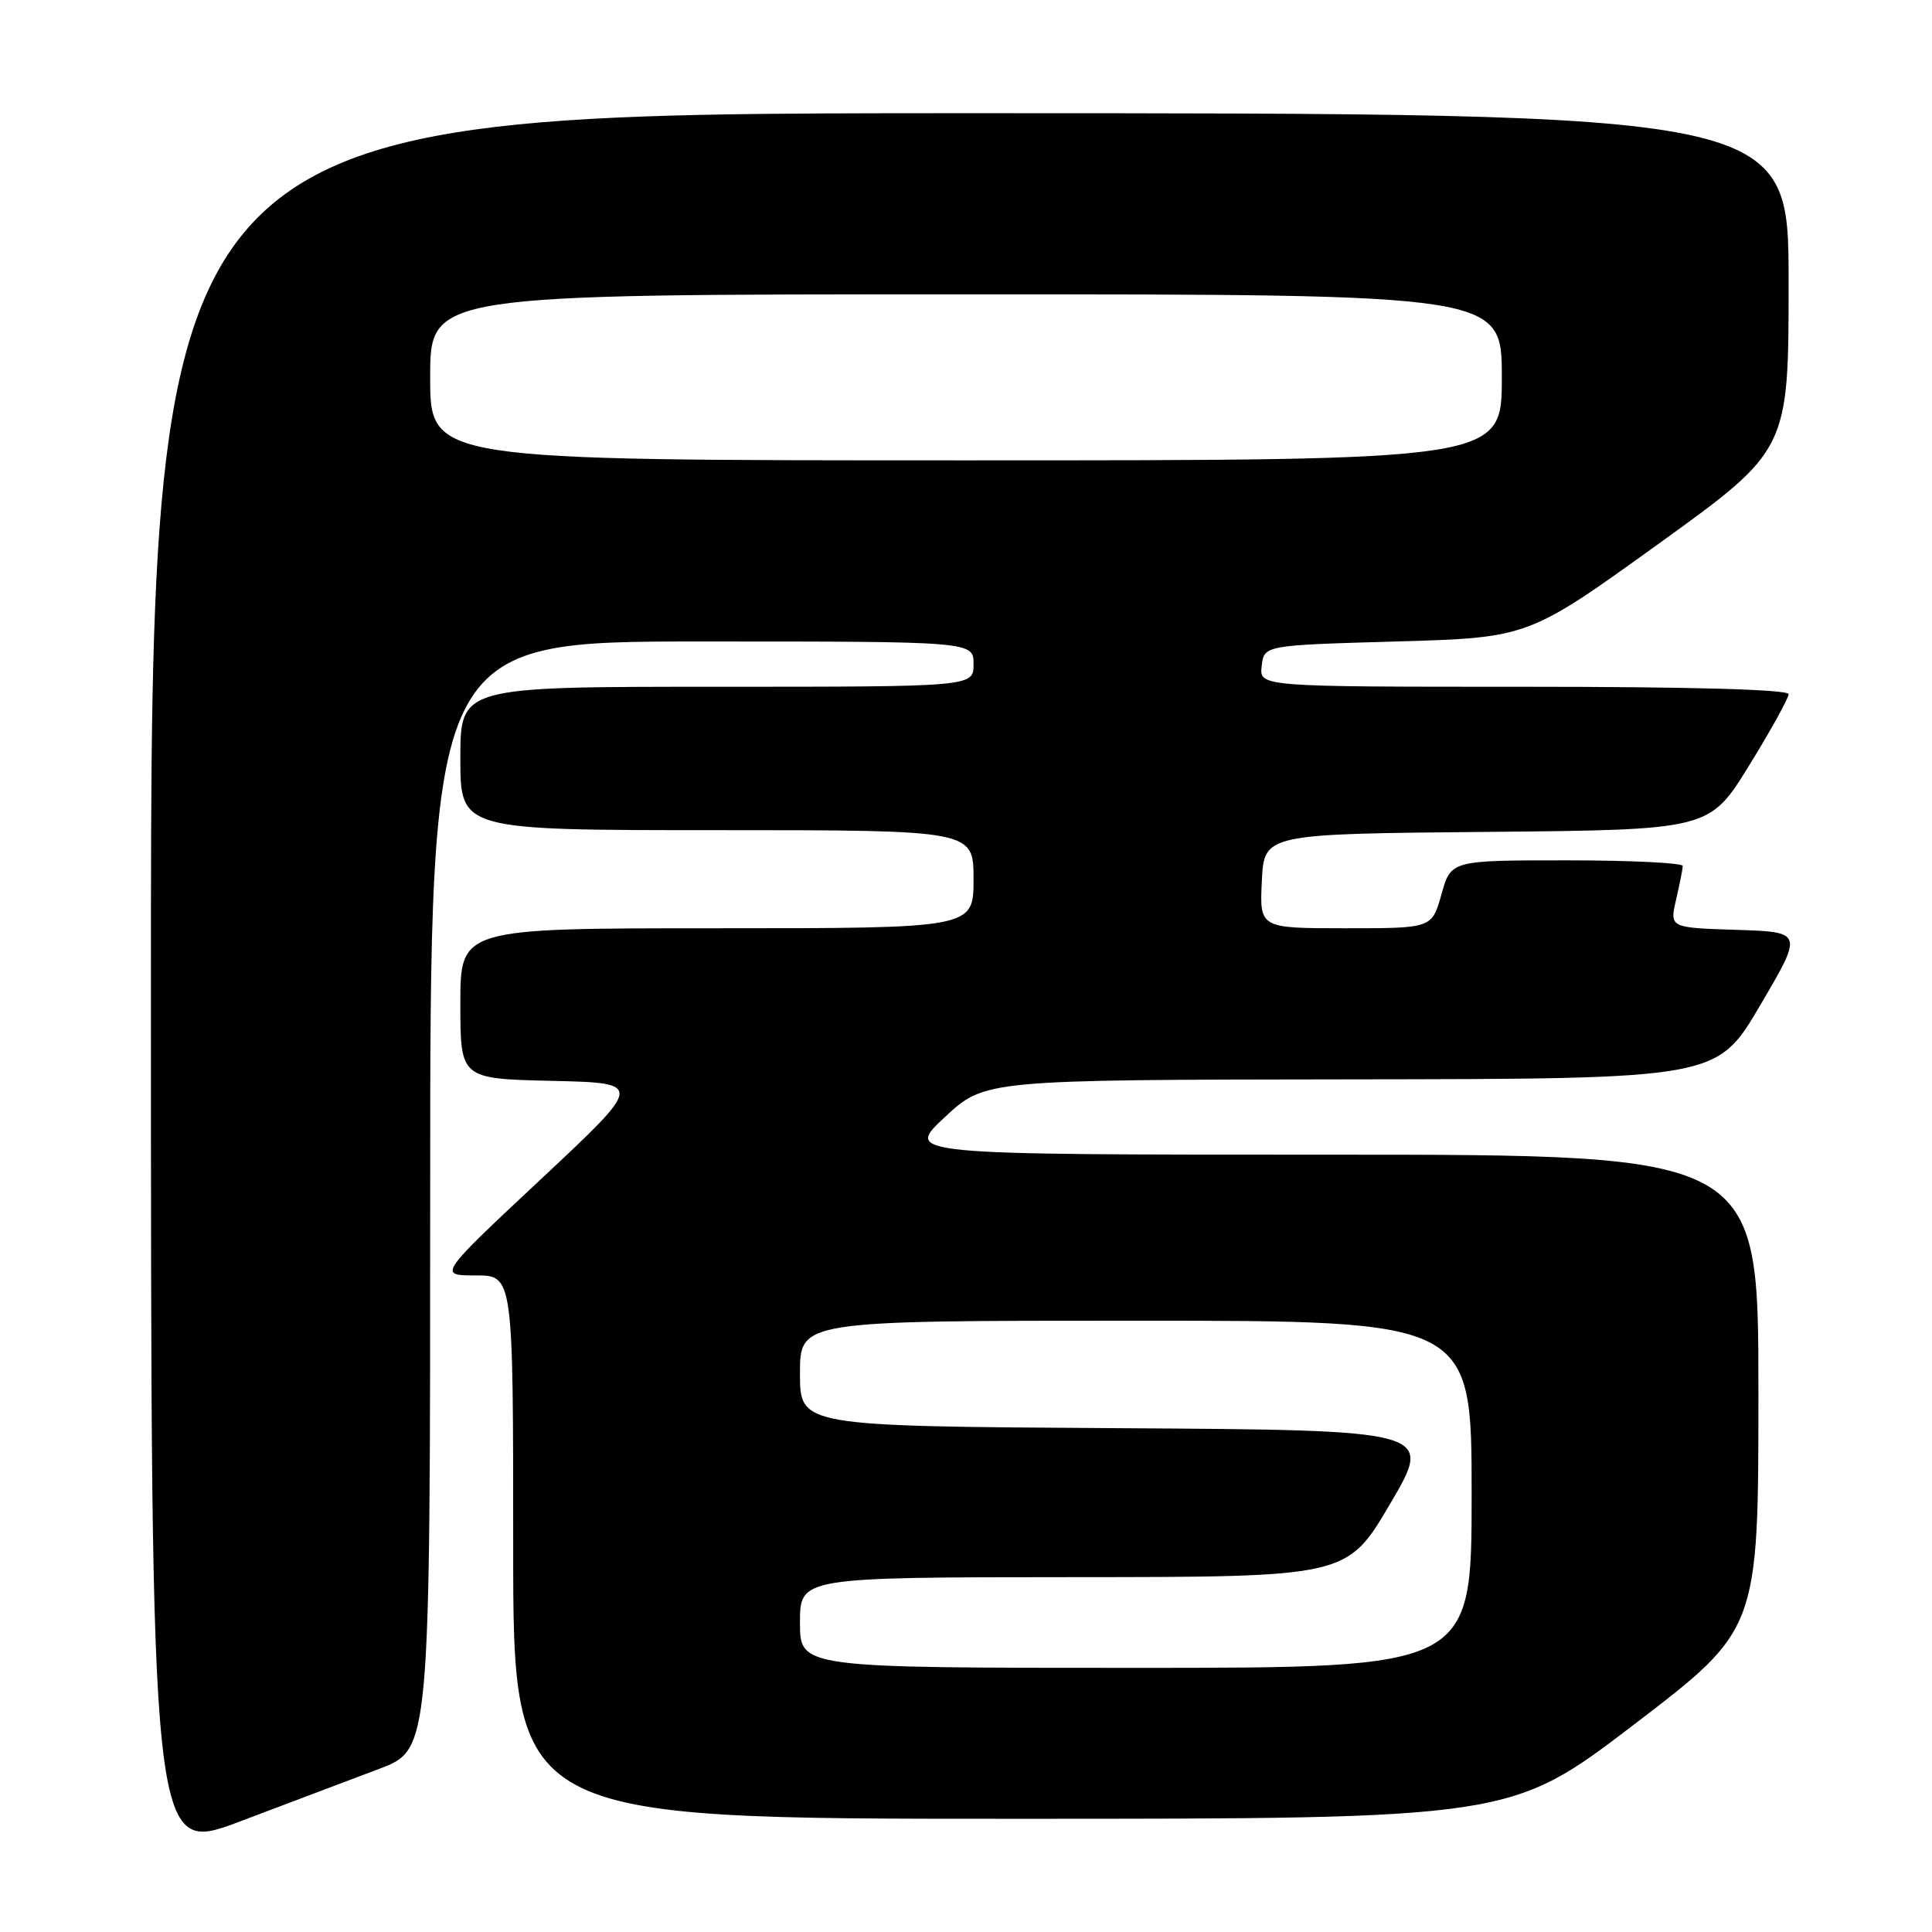 <?xml version="1.0" encoding="UTF-8" standalone="no"?>
<!DOCTYPE svg PUBLIC "-//W3C//DTD SVG 1.1//EN" "http://www.w3.org/Graphics/SVG/1.1/DTD/svg11.dtd" >
<svg xmlns="http://www.w3.org/2000/svg" xmlns:xlink="http://www.w3.org/1999/xlink" version="1.1" viewBox="0 0 256 256">
 <g >
 <path fill="currentColor"
d=" M 50.25 234.38 C 57.00 231.83 57.00 231.83 57.00 158.41 C 57.00 85.00 57.00 85.00 93.00 85.00 C 129.00 85.00 129.00 85.00 129.00 88.00 C 129.00 91.00 129.00 91.00 95.00 91.00 C 61.00 91.00 61.00 91.00 61.00 100.50 C 61.00 110.00 61.00 110.00 95.00 110.00 C 129.00 110.00 129.00 110.00 129.00 116.50 C 129.00 123.00 129.00 123.00 95.00 123.00 C 61.00 123.00 61.00 123.00 61.00 132.97 C 61.00 142.94 61.00 142.94 73.15 143.22 C 85.30 143.50 85.30 143.50 71.67 156.25 C 58.05 169.00 58.05 169.00 63.02 169.00 C 68.00 169.00 68.00 169.00 68.00 205.00 C 68.00 241.00 68.00 241.00 134.08 241.00 C 200.16 241.00 200.16 241.00 216.58 228.46 C 233.00 215.91 233.00 215.91 233.00 184.46 C 233.00 153.00 233.00 153.00 176.43 153.00 C 119.86 153.00 119.86 153.00 125.18 148.04 C 130.50 143.08 130.50 143.08 179.00 143.02 C 227.50 142.96 227.50 142.96 233.22 133.23 C 238.94 123.50 238.94 123.50 230.09 123.21 C 221.23 122.93 221.23 122.93 222.09 119.21 C 222.56 117.17 222.96 115.16 222.98 114.75 C 222.99 114.34 216.08 114.00 207.63 114.00 C 192.26 114.00 192.26 114.00 191.00 118.50 C 189.74 123.00 189.74 123.00 178.32 123.00 C 166.90 123.00 166.90 123.00 167.20 116.75 C 167.50 110.50 167.50 110.50 197.00 110.23 C 226.50 109.96 226.50 109.96 231.75 101.46 C 234.64 96.78 237.00 92.51 237.00 91.98 C 237.00 91.36 224.10 91.00 201.93 91.00 C 166.87 91.00 166.87 91.00 167.18 88.25 C 167.50 85.50 167.50 85.50 185.00 85.00 C 202.50 84.50 202.50 84.50 219.75 72.07 C 237.00 59.63 237.00 59.63 237.00 37.32 C 237.00 15.00 237.00 15.00 128.50 15.00 C 20.00 15.00 20.00 15.00 20.00 130.40 C 20.00 245.80 20.00 245.80 31.75 241.37 C 38.21 238.93 46.54 235.78 50.25 234.38 Z  M 106.00 215.00 C 106.00 209.00 106.00 209.00 142.25 208.98 C 178.50 208.96 178.50 208.96 184.22 199.23 C 189.94 189.50 189.94 189.50 147.97 189.24 C 106.00 188.98 106.00 188.98 106.00 181.99 C 106.00 175.00 106.00 175.00 150.50 175.00 C 195.00 175.00 195.00 175.00 195.00 198.00 C 195.00 221.00 195.00 221.00 150.50 221.00 C 106.00 221.00 106.00 221.00 106.00 215.00 Z  M 57.00 50.00 C 57.00 39.00 57.00 39.00 128.00 39.00 C 199.00 39.00 199.00 39.00 199.00 50.00 C 199.00 61.00 199.00 61.00 128.00 61.00 C 57.00 61.00 57.00 61.00 57.00 50.00 Z "/>
</g>
</svg>